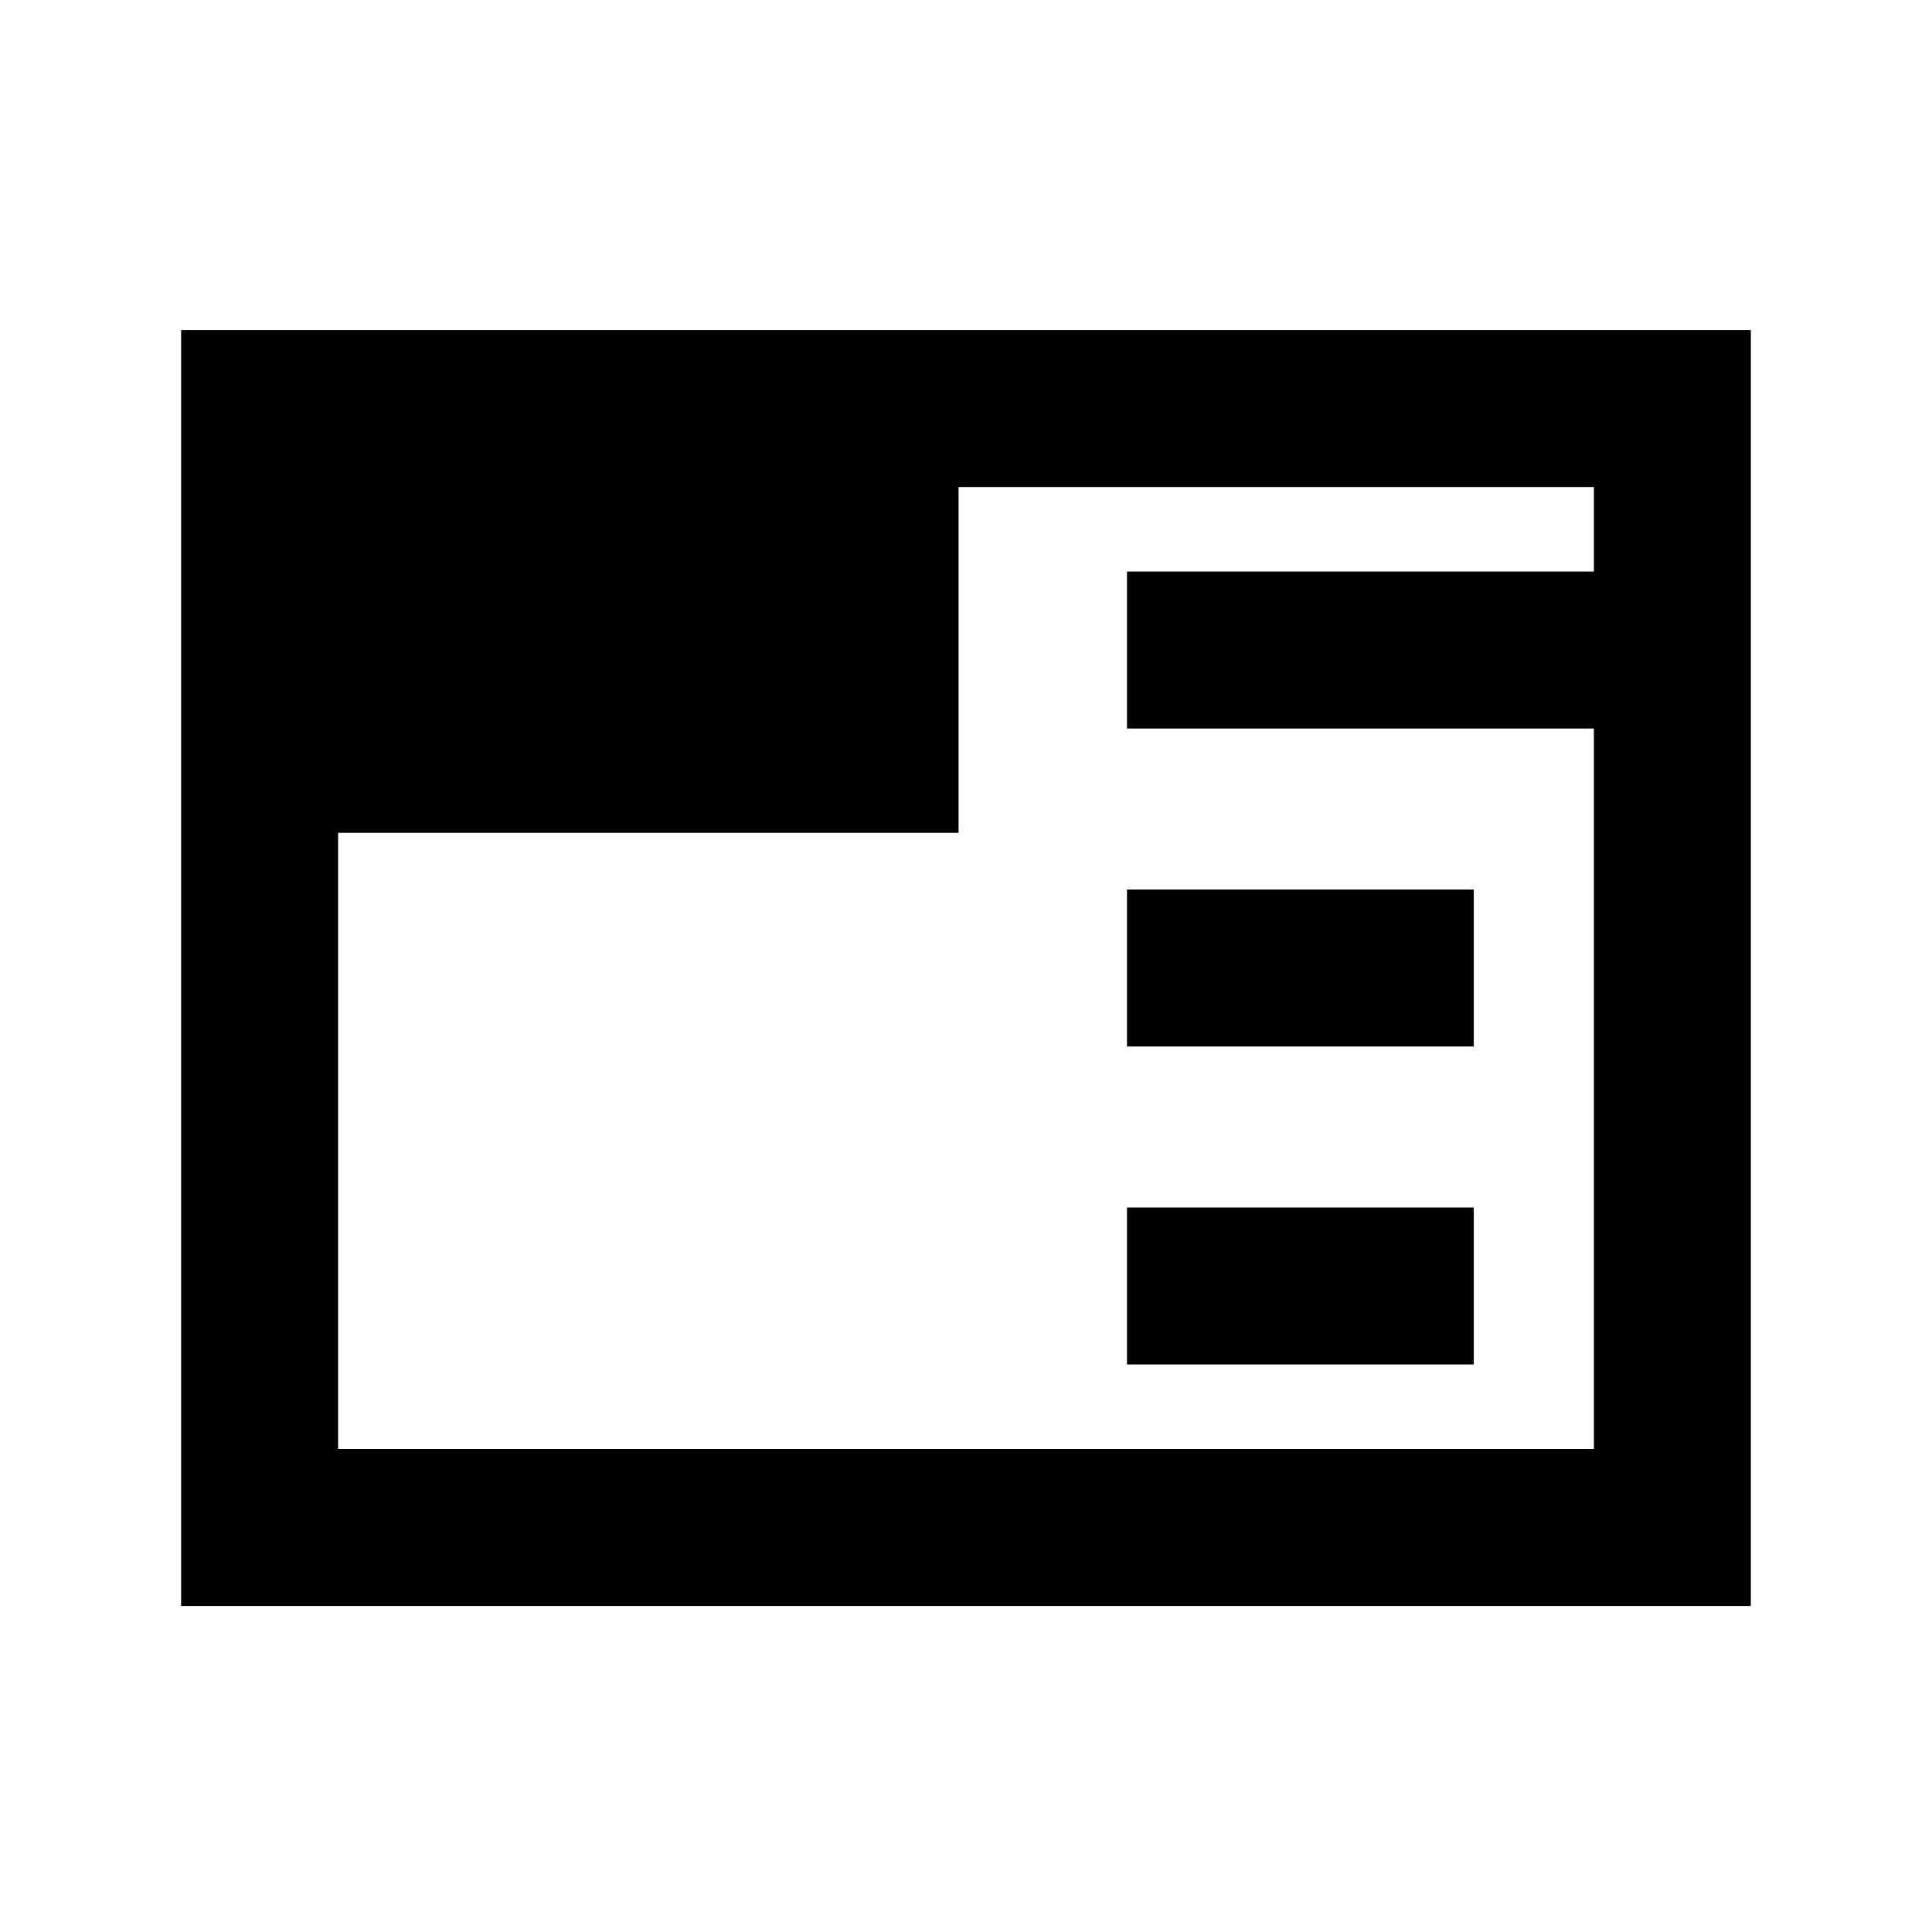<svg xmlns="http://www.w3.org/2000/svg" height="20" viewBox="0 96 960 960" width="20"><path d="M90.001 893.999V260.001H870v633.998H90.001Zm469.999-120v-77.998h172.307v77.998H560Zm0-158v-77.998h172.307v77.998H560ZM168 509.846V816h624V457.999H560v-77.998h232V338H476.307v171.846H168Z"/></svg>